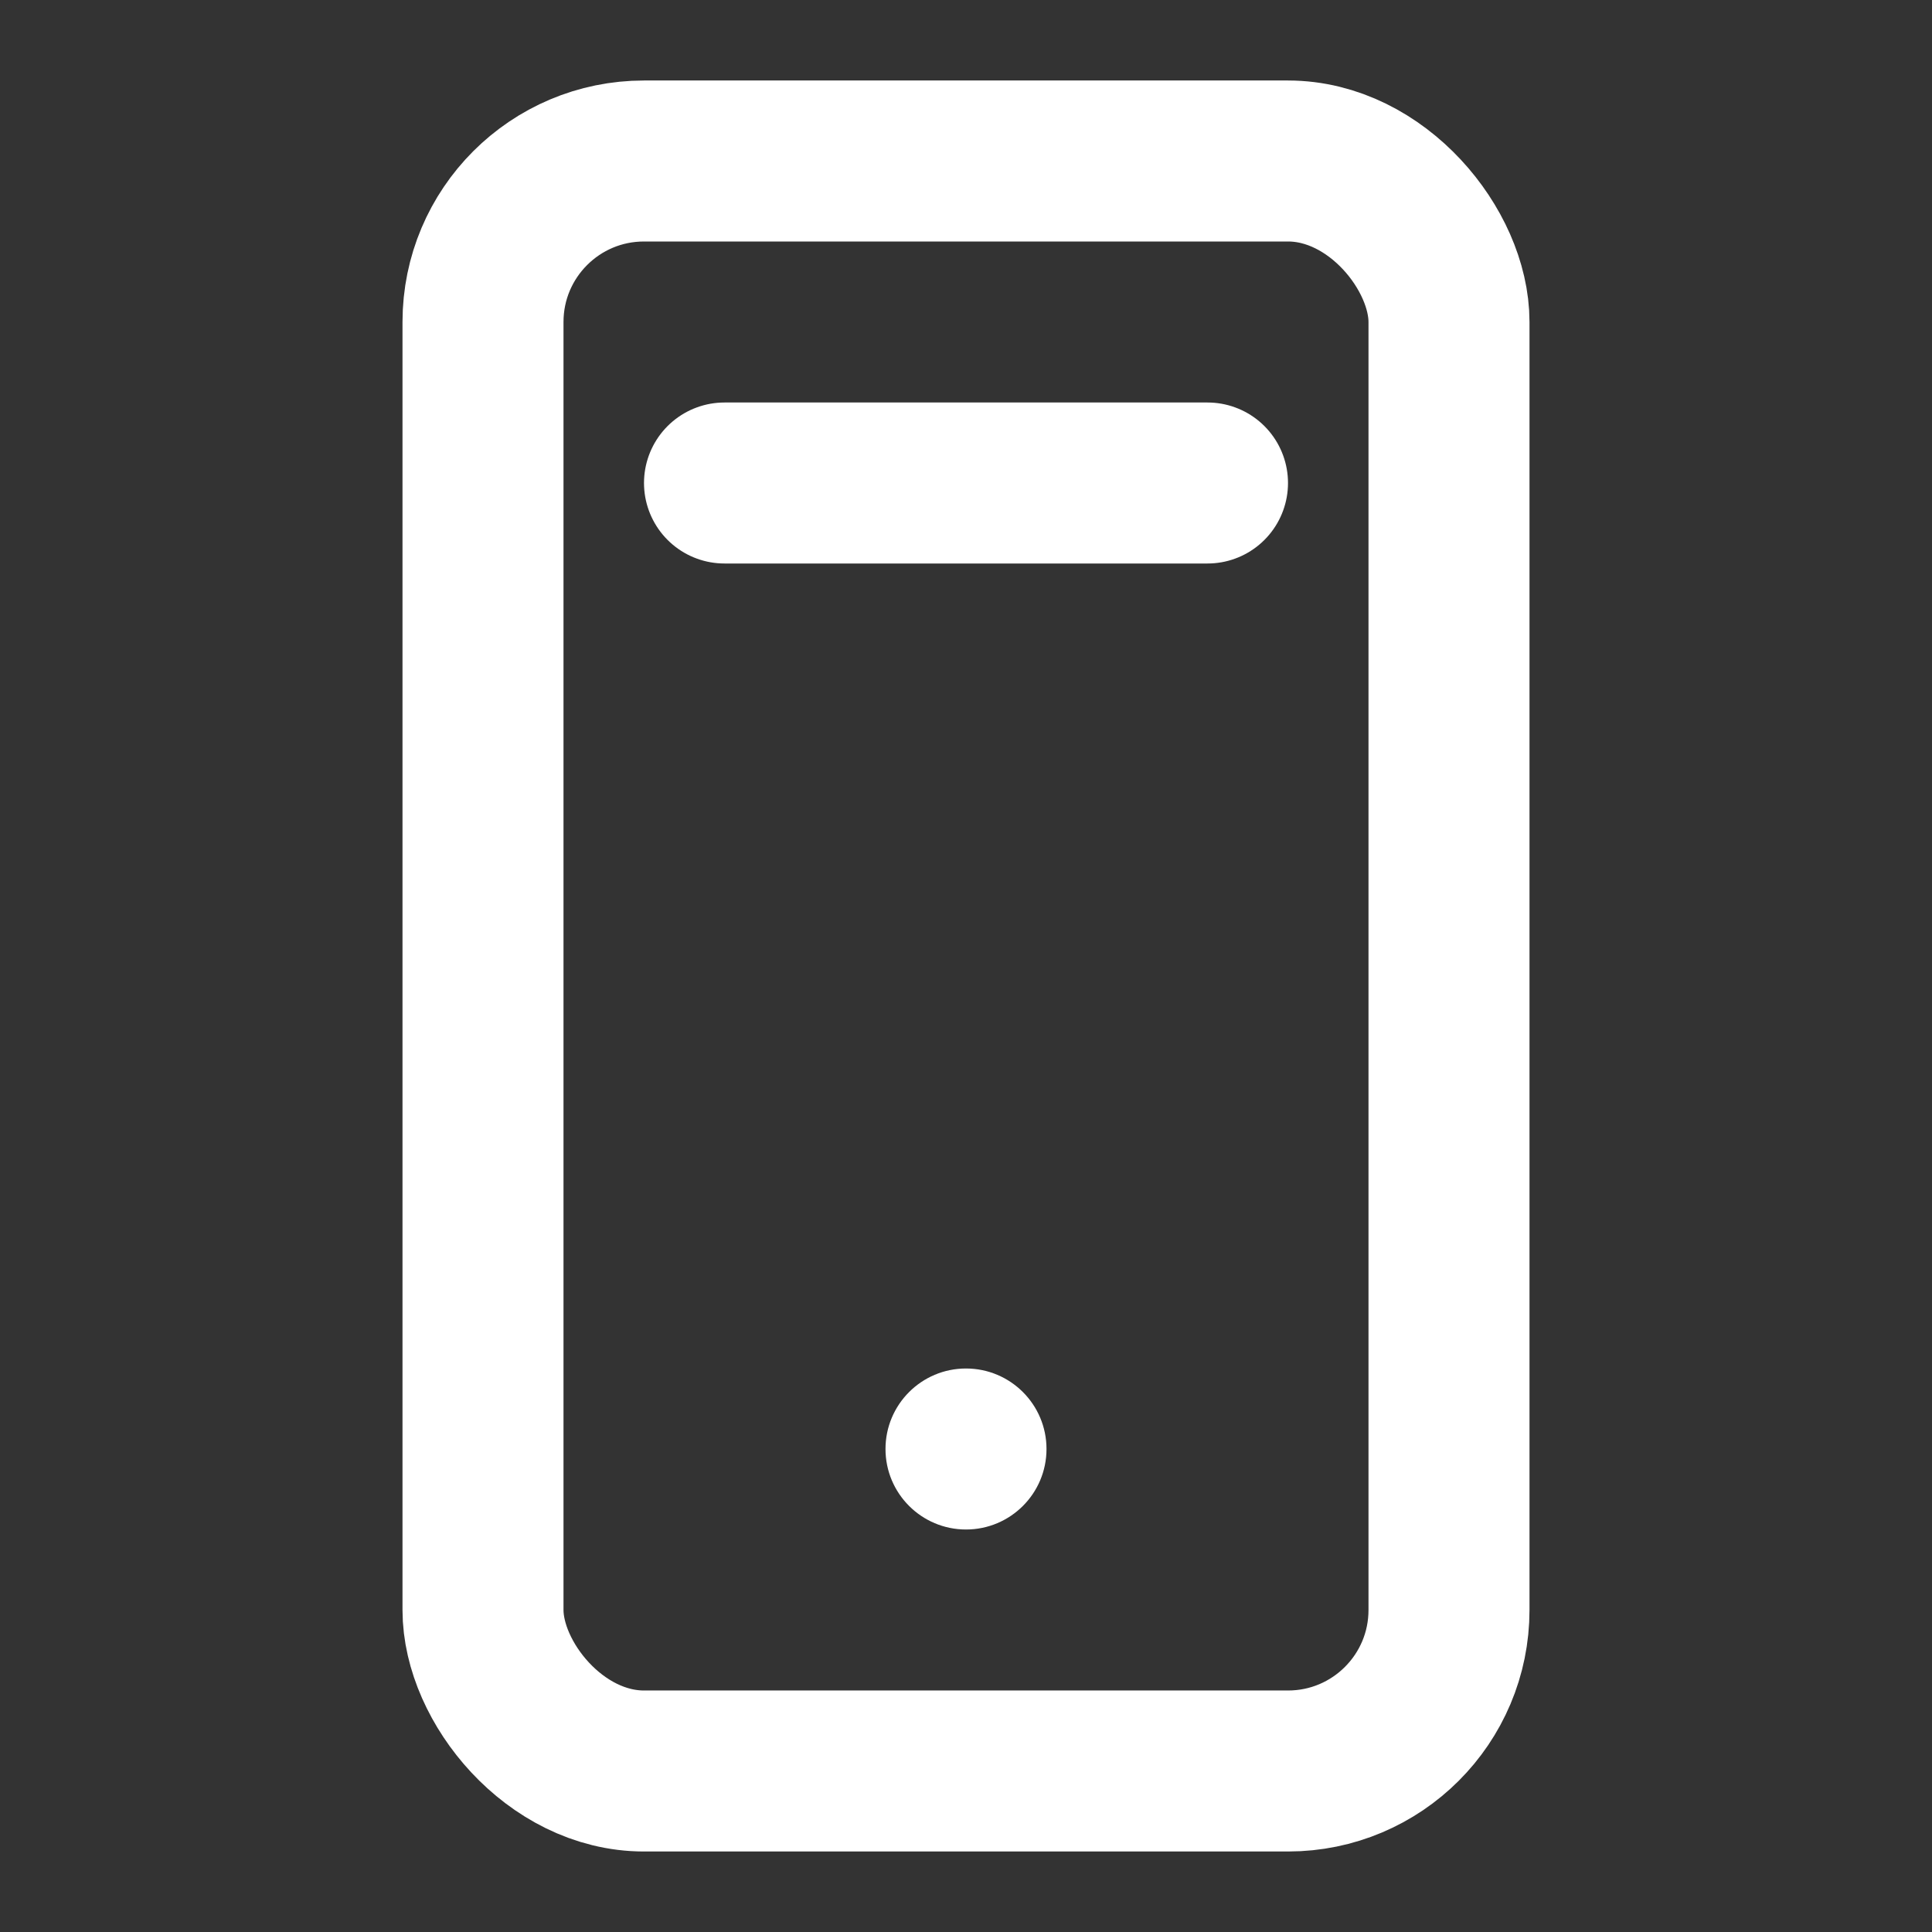 <svg width="24" height="24" viewBox="0 0 24 24" fill="none" xmlns="http://www.w3.org/2000/svg">
  <rect x="0" y="0" width="24" height="24" fill="#333333" stroke="none"/>
  <rect x="6" y="2" width="12" height="20" rx="2" stroke="white" stroke-width="2" fill="none"/>
  <circle cx="12" cy="18" r="1" fill="white"/>
  <path d="M9 6H15" stroke="white" stroke-width="2" stroke-linecap="round"/>
</svg>

